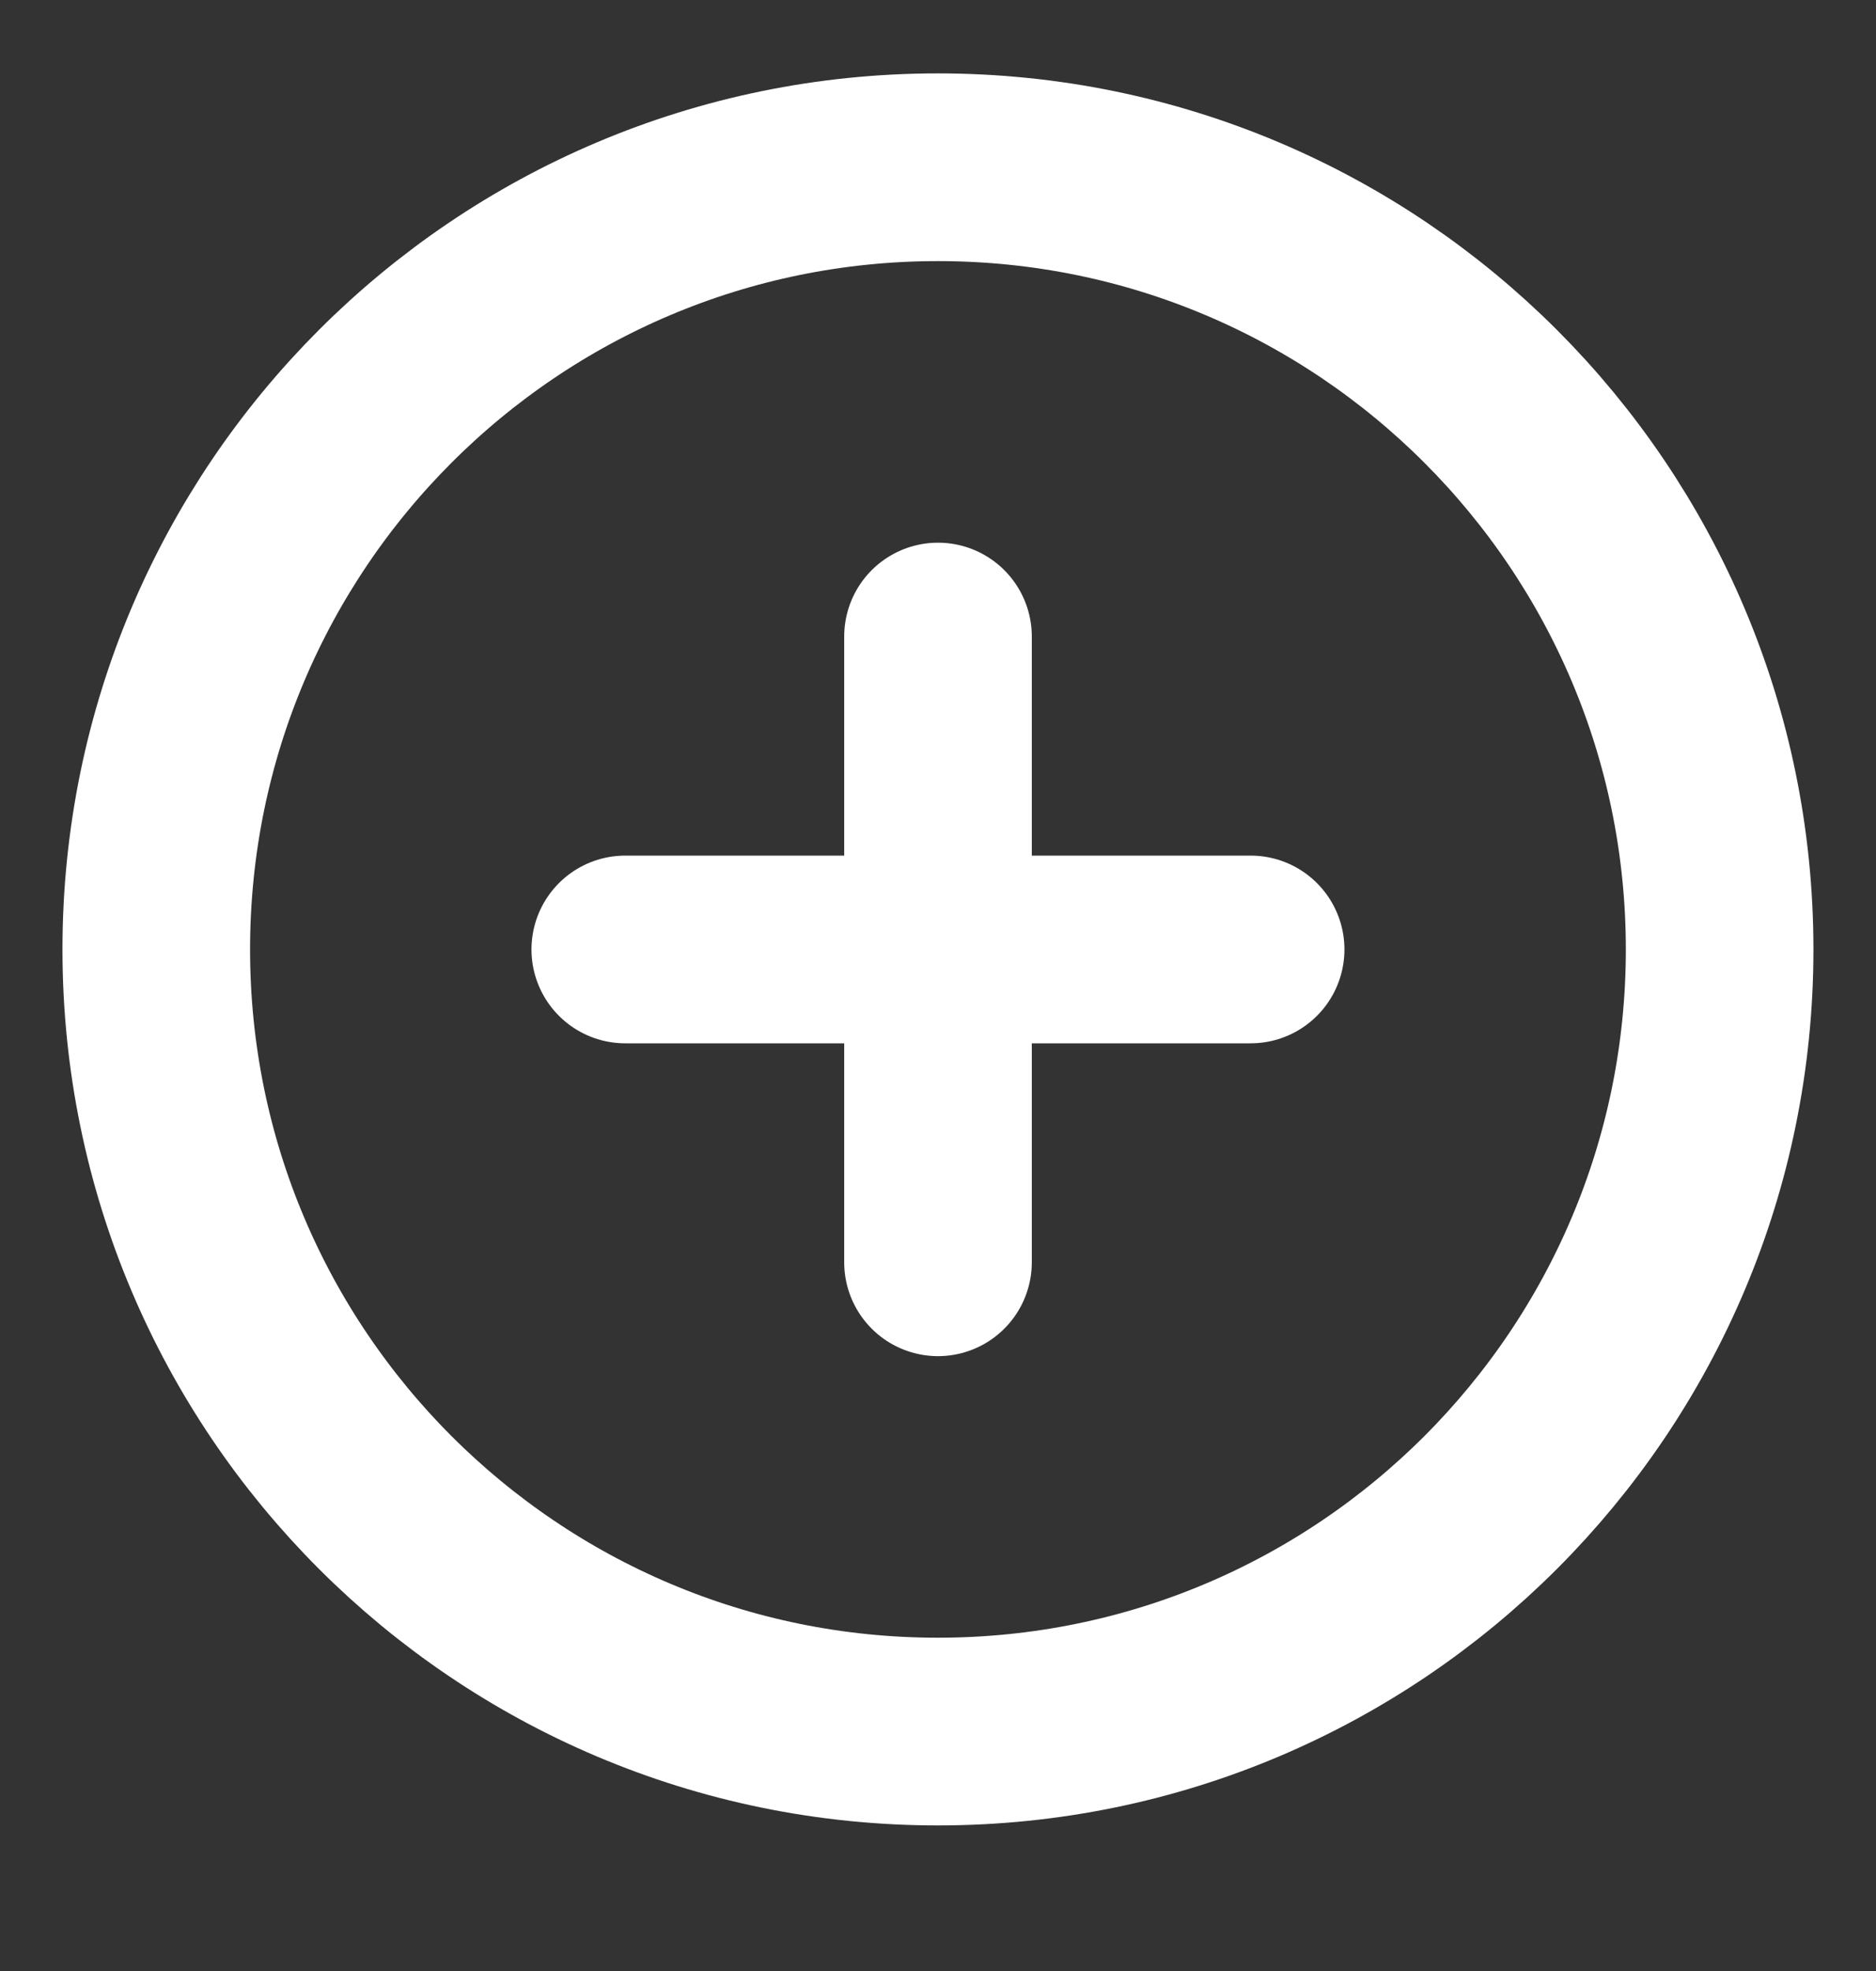 <svg width="20" height="21" viewBox="0 0 20 21" fill="none" xmlns="http://www.w3.org/2000/svg">
<rect x="0" y="0" width="20" height="21" fill="#333333" stroke="none"/>
<g clip-path="url(#clip0_395_6006)">
<path d="M9.999 18.449C14.602 18.449 18.333 14.718 18.333 10.116C18.333 5.513 14.602 1.782 9.999 1.782C5.397 1.782 1.666 5.513 1.666 10.116C1.666 14.718 5.397 18.449 9.999 18.449Z" stroke="white" stroke-width="2" stroke-linecap="round" stroke-linejoin="round"/>
<path d="M10 6.782V13.449" stroke="white" stroke-width="2" stroke-linecap="round" stroke-linejoin="round"/>
<path d="M6.666 10.116H13.333" stroke="white" stroke-width="2" stroke-linecap="round" stroke-linejoin="round"/>
</g>
<defs>
<clipPath id="clip0_395_6006">
<rect width="20" height="20" fill="white" transform="translate(0 0.116)"/>
</clipPath>
</defs>
</svg>
